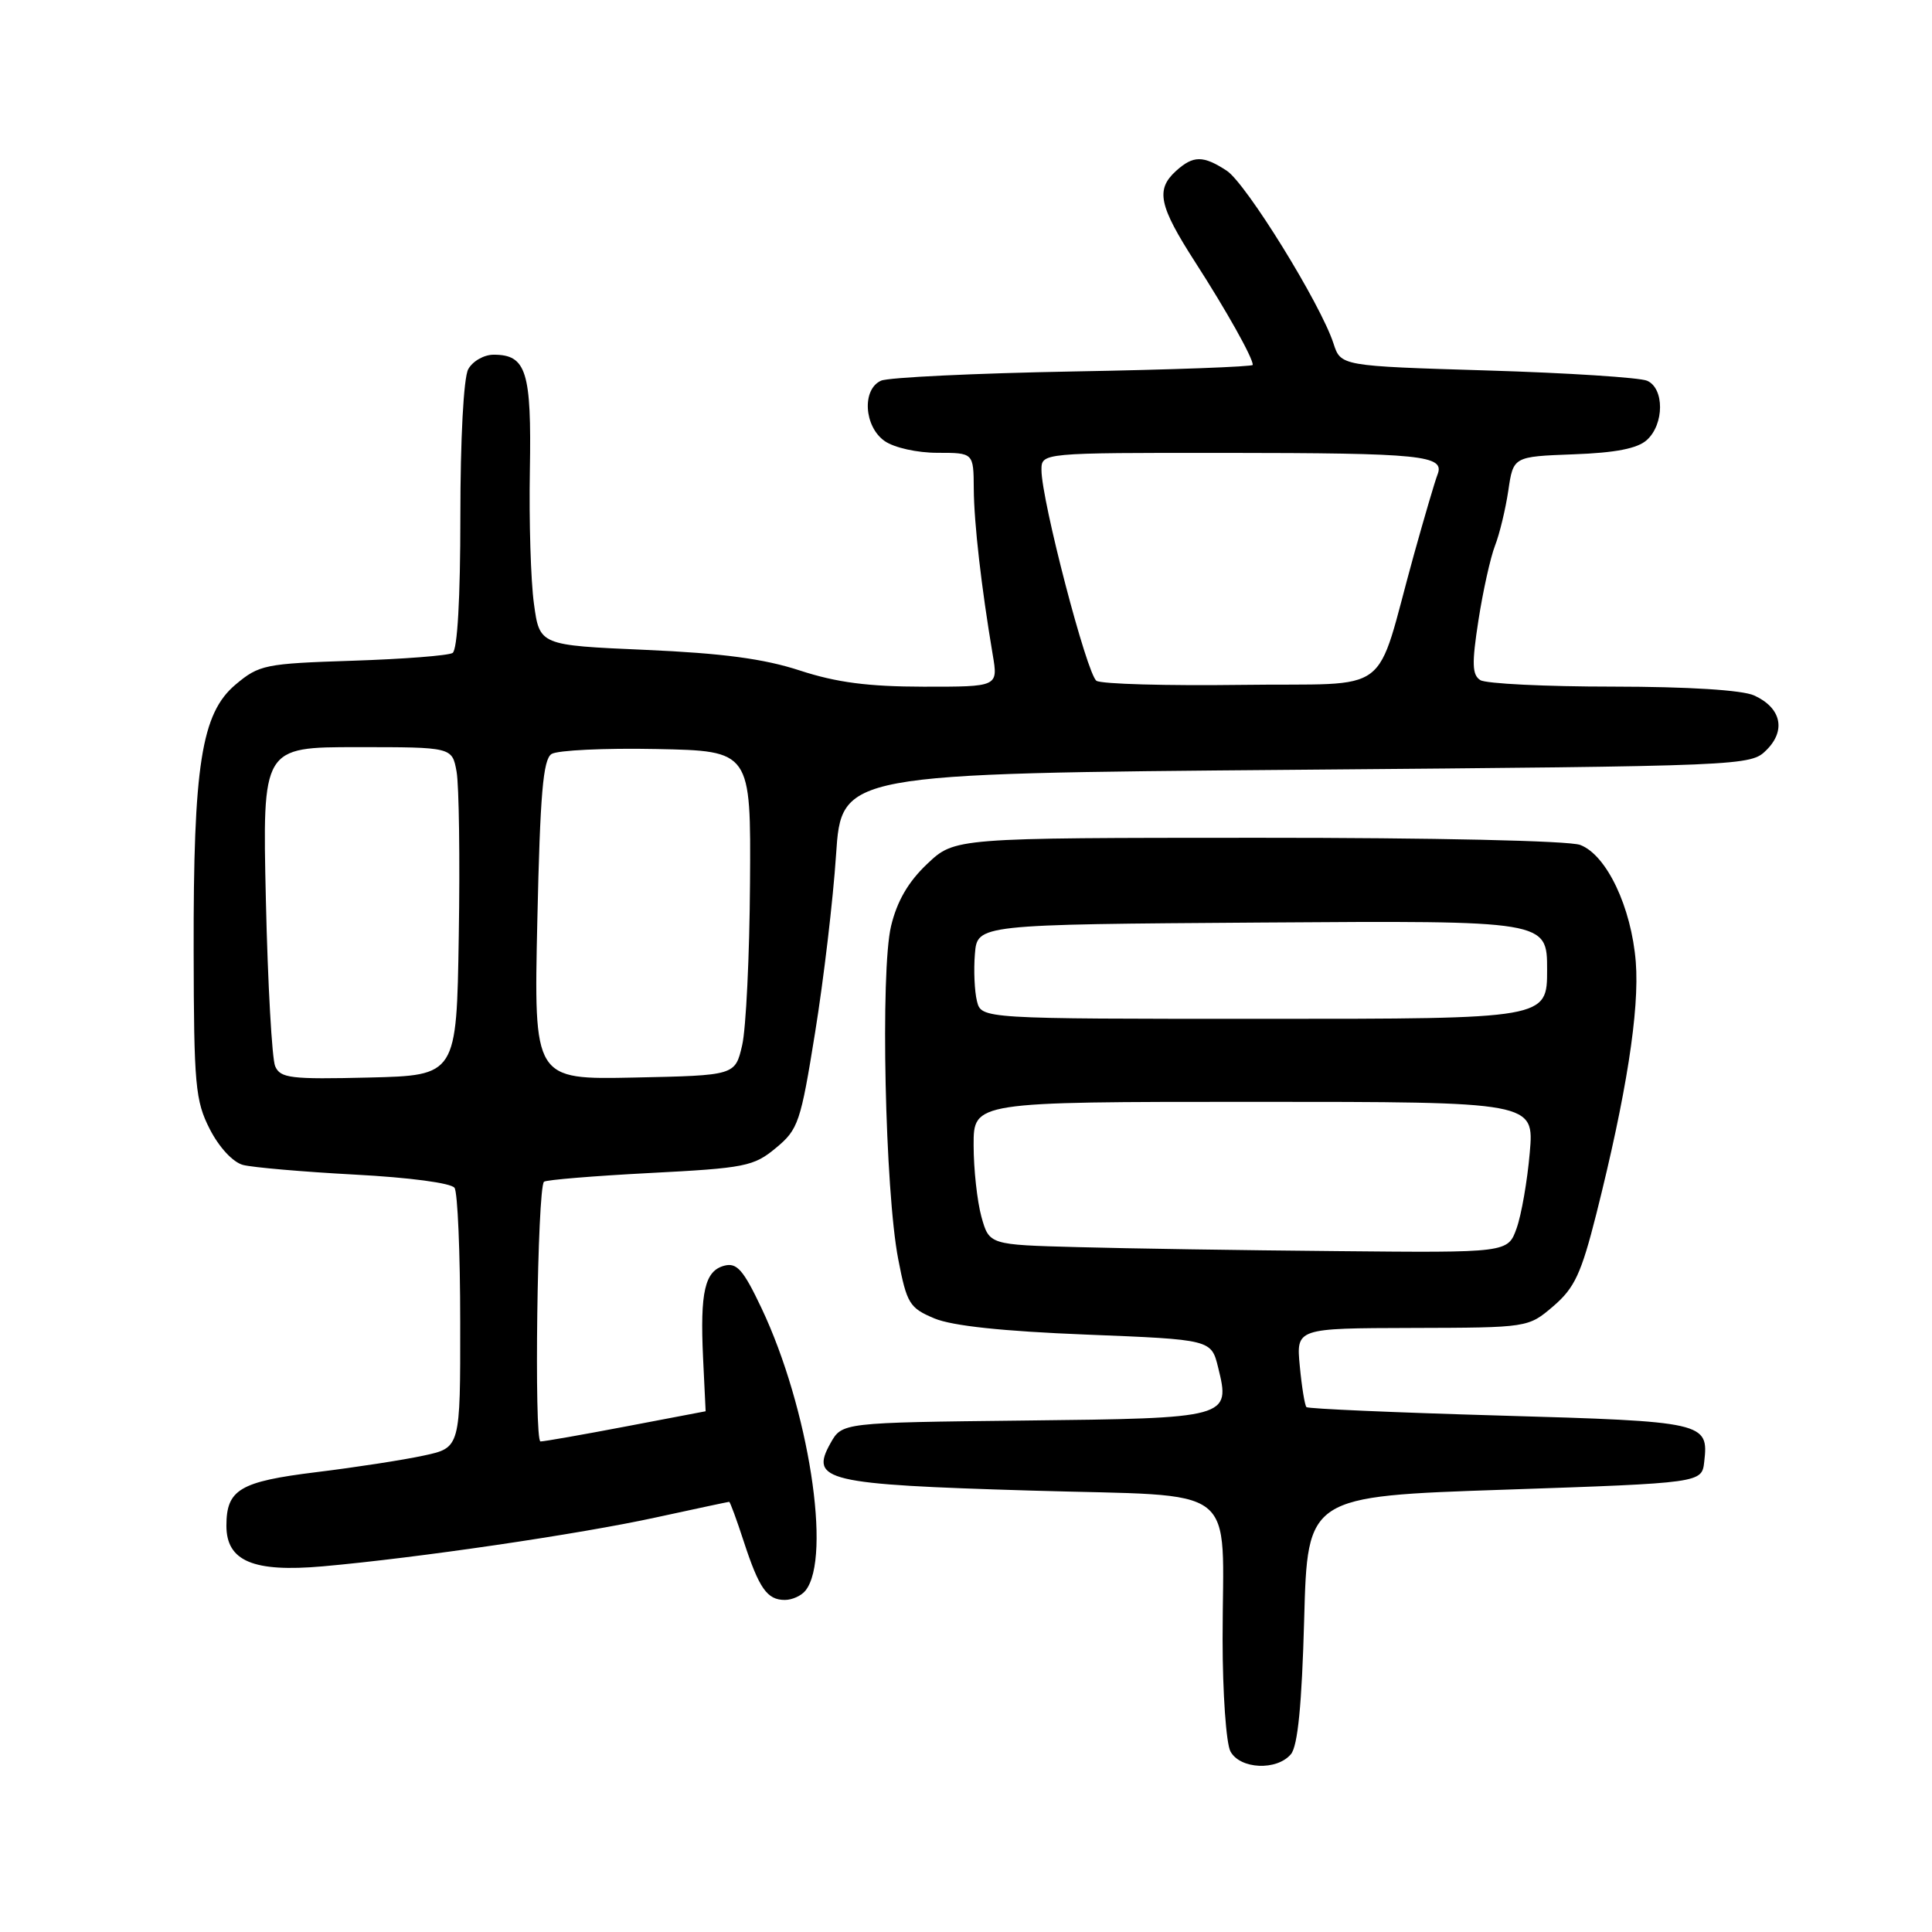 <?xml version="1.0" encoding="UTF-8" standalone="no"?>
<!DOCTYPE svg PUBLIC "-//W3C//DTD SVG 1.1//EN" "http://www.w3.org/Graphics/SVG/1.1/DTD/svg11.dtd" >
<svg xmlns="http://www.w3.org/2000/svg" xmlns:xlink="http://www.w3.org/1999/xlink" version="1.1" viewBox="0 0 256 256">
 <g >
 <path fill="currentColor"
d=" M 171.06 232.43 C 171.96 231.34 172.50 225.91 172.81 214.57 C 173.25 198.27 173.25 198.27 199.38 197.39 C 225.50 196.50 225.50 196.50 225.82 193.69 C 226.42 188.46 225.93 188.35 198.76 187.57 C 184.87 187.17 173.33 186.67 173.11 186.45 C 172.89 186.22 172.49 183.78 172.23 181.02 C 171.75 176.00 171.75 176.00 187.12 175.96 C 202.50 175.92 202.50 175.92 205.83 173.07 C 208.64 170.66 209.52 168.77 211.52 160.86 C 215.50 145.04 217.25 133.87 216.75 127.47 C 216.17 120.21 212.89 113.29 209.39 111.96 C 207.93 111.40 189.95 111.00 166.68 111.01 C 126.50 111.02 126.50 111.02 122.86 114.47 C 120.35 116.84 118.86 119.41 118.07 122.71 C 116.64 128.66 117.27 157.85 119.02 166.85 C 120.16 172.75 120.51 173.31 123.82 174.70 C 126.20 175.69 132.87 176.40 143.94 176.84 C 160.50 177.50 160.50 177.50 161.41 181.20 C 163.06 187.88 162.89 187.93 135.68 188.23 C 111.58 188.50 111.58 188.50 110.05 191.22 C 107.26 196.19 109.40 196.70 136.61 197.51 C 164.82 198.36 162.00 196.17 162.00 217.19 C 162.00 224.31 162.47 231.00 163.04 232.07 C 164.31 234.44 169.20 234.66 171.06 232.43 Z  M 106.74 210.75 C 110.24 206.33 107.14 186.50 100.91 173.35 C 98.50 168.26 97.64 167.28 95.98 167.71 C 93.39 168.39 92.75 171.18 93.16 179.91 C 93.35 183.81 93.50 187.00 93.50 187.00 C 93.50 187.00 88.77 187.90 83.00 189.00 C 77.23 190.10 72.11 191.00 71.62 191.00 C 70.75 191.00 71.20 157.47 72.08 156.59 C 72.33 156.34 78.64 155.82 86.10 155.43 C 98.73 154.78 99.88 154.55 102.81 152.11 C 105.78 149.66 106.09 148.73 108.01 136.78 C 109.14 129.78 110.39 119.21 110.78 113.28 C 111.50 102.50 111.50 102.50 171.72 102.00 C 231.53 101.50 231.96 101.49 234.08 99.37 C 236.69 96.76 236.01 93.78 232.43 92.15 C 230.86 91.44 223.77 90.99 213.70 90.98 C 204.79 90.98 196.89 90.59 196.15 90.12 C 195.06 89.42 195.01 87.94 195.90 82.20 C 196.50 78.32 197.49 73.87 198.09 72.32 C 198.70 70.77 199.49 67.47 199.86 65.00 C 200.52 60.50 200.52 60.50 208.48 60.20 C 214.07 60.00 216.98 59.43 218.22 58.30 C 220.53 56.21 220.55 51.45 218.25 50.45 C 217.29 50.03 207.76 49.41 197.08 49.09 C 177.66 48.50 177.66 48.50 176.69 45.50 C 174.99 40.27 165.13 24.32 162.55 22.62 C 159.42 20.58 158.12 20.58 155.83 22.65 C 153.11 25.12 153.55 27.24 158.36 34.72 C 162.52 41.18 166.00 47.39 166.00 48.35 C 166.00 48.59 155.31 48.99 142.25 49.22 C 129.19 49.46 117.71 50.01 116.75 50.44 C 114.19 51.57 114.48 56.52 117.22 58.44 C 118.48 59.32 121.52 60.00 124.22 60.00 C 129.00 60.00 129.00 60.00 129.03 64.75 C 129.06 69.33 130.04 77.85 131.54 86.75 C 132.26 91.00 132.26 91.00 122.38 90.99 C 115.04 90.98 110.83 90.43 106.00 88.85 C 101.24 87.29 95.75 86.56 85.50 86.11 C 71.50 85.50 71.50 85.50 70.75 80.00 C 70.33 76.97 70.09 69.04 70.21 62.36 C 70.44 49.22 69.75 47.00 65.41 47.00 C 64.12 47.00 62.61 47.87 62.04 48.93 C 61.43 50.06 61.00 58.22 61.00 68.38 C 61.00 79.27 60.61 86.12 59.97 86.52 C 59.41 86.87 53.45 87.33 46.72 87.55 C 35.10 87.93 34.34 88.08 31.20 90.72 C 26.69 94.53 25.61 101.37 25.66 126.00 C 25.69 143.81 25.88 145.86 27.80 149.62 C 29.04 152.04 30.86 154.00 32.20 154.36 C 33.47 154.69 40.12 155.27 47.00 155.64 C 54.24 156.02 59.81 156.76 60.23 157.40 C 60.64 158.01 60.98 166.00 60.98 175.17 C 61.00 191.83 61.00 191.83 56.15 192.87 C 53.48 193.45 47.07 194.44 41.90 195.07 C 31.76 196.32 30.00 197.37 30.00 202.17 C 30.00 206.86 33.56 208.36 42.75 207.55 C 55.35 206.43 76.80 203.28 86.95 201.06 C 92.15 199.93 96.50 199.00 96.62 199.00 C 96.74 199.00 97.61 201.36 98.55 204.25 C 100.59 210.49 101.65 212.00 104.00 212.00 C 104.97 212.00 106.20 211.44 106.74 210.75 Z  M 142.79 165.25 C 131.08 164.94 131.08 164.94 130.04 161.22 C 129.48 159.17 129.01 154.91 129.01 151.75 C 129.00 146.00 129.00 146.00 166.15 146.00 C 203.29 146.00 203.29 146.00 202.70 152.75 C 202.38 156.46 201.60 160.96 200.96 162.75 C 199.80 166.00 199.80 166.00 177.15 165.78 C 164.69 165.67 149.23 165.43 142.79 165.25 Z  M 129.45 132.65 C 129.13 131.36 129.00 128.55 129.18 126.40 C 129.50 122.50 129.50 122.50 167.25 122.24 C 205.00 121.98 205.00 121.98 205.00 128.49 C 205.00 135.00 205.00 135.00 167.52 135.00 C 130.04 135.00 130.04 135.00 129.45 132.65 Z  M 36.46 141.28 C 36.04 140.30 35.48 130.39 35.23 119.25 C 34.77 99.00 34.77 99.00 47.34 99.00 C 59.91 99.00 59.91 99.00 60.50 102.25 C 60.82 104.04 60.96 113.83 60.79 124.00 C 60.50 142.50 60.50 142.50 48.87 142.78 C 38.51 143.03 37.15 142.87 36.46 141.28 Z  M 71.20 121.94 C 71.57 105.20 71.96 100.63 73.08 99.91 C 73.86 99.41 80.12 99.11 87.00 99.25 C 99.50 99.50 99.50 99.50 99.38 117.00 C 99.32 126.62 98.85 136.30 98.34 138.50 C 97.41 142.50 97.41 142.50 84.07 142.78 C 70.73 143.06 70.73 143.06 71.20 121.94 Z  M 145.29 90.21 C 144.03 89.40 138.00 66.28 138.00 62.28 C 138.00 60.00 138.00 60.00 162.25 60.01 C 188.48 60.03 191.48 60.33 190.48 62.88 C 190.13 63.77 188.73 68.55 187.35 73.50 C 182.02 92.70 184.97 90.47 164.50 90.75 C 154.60 90.88 145.95 90.64 145.29 90.21 Z "/>
</g>
</svg>